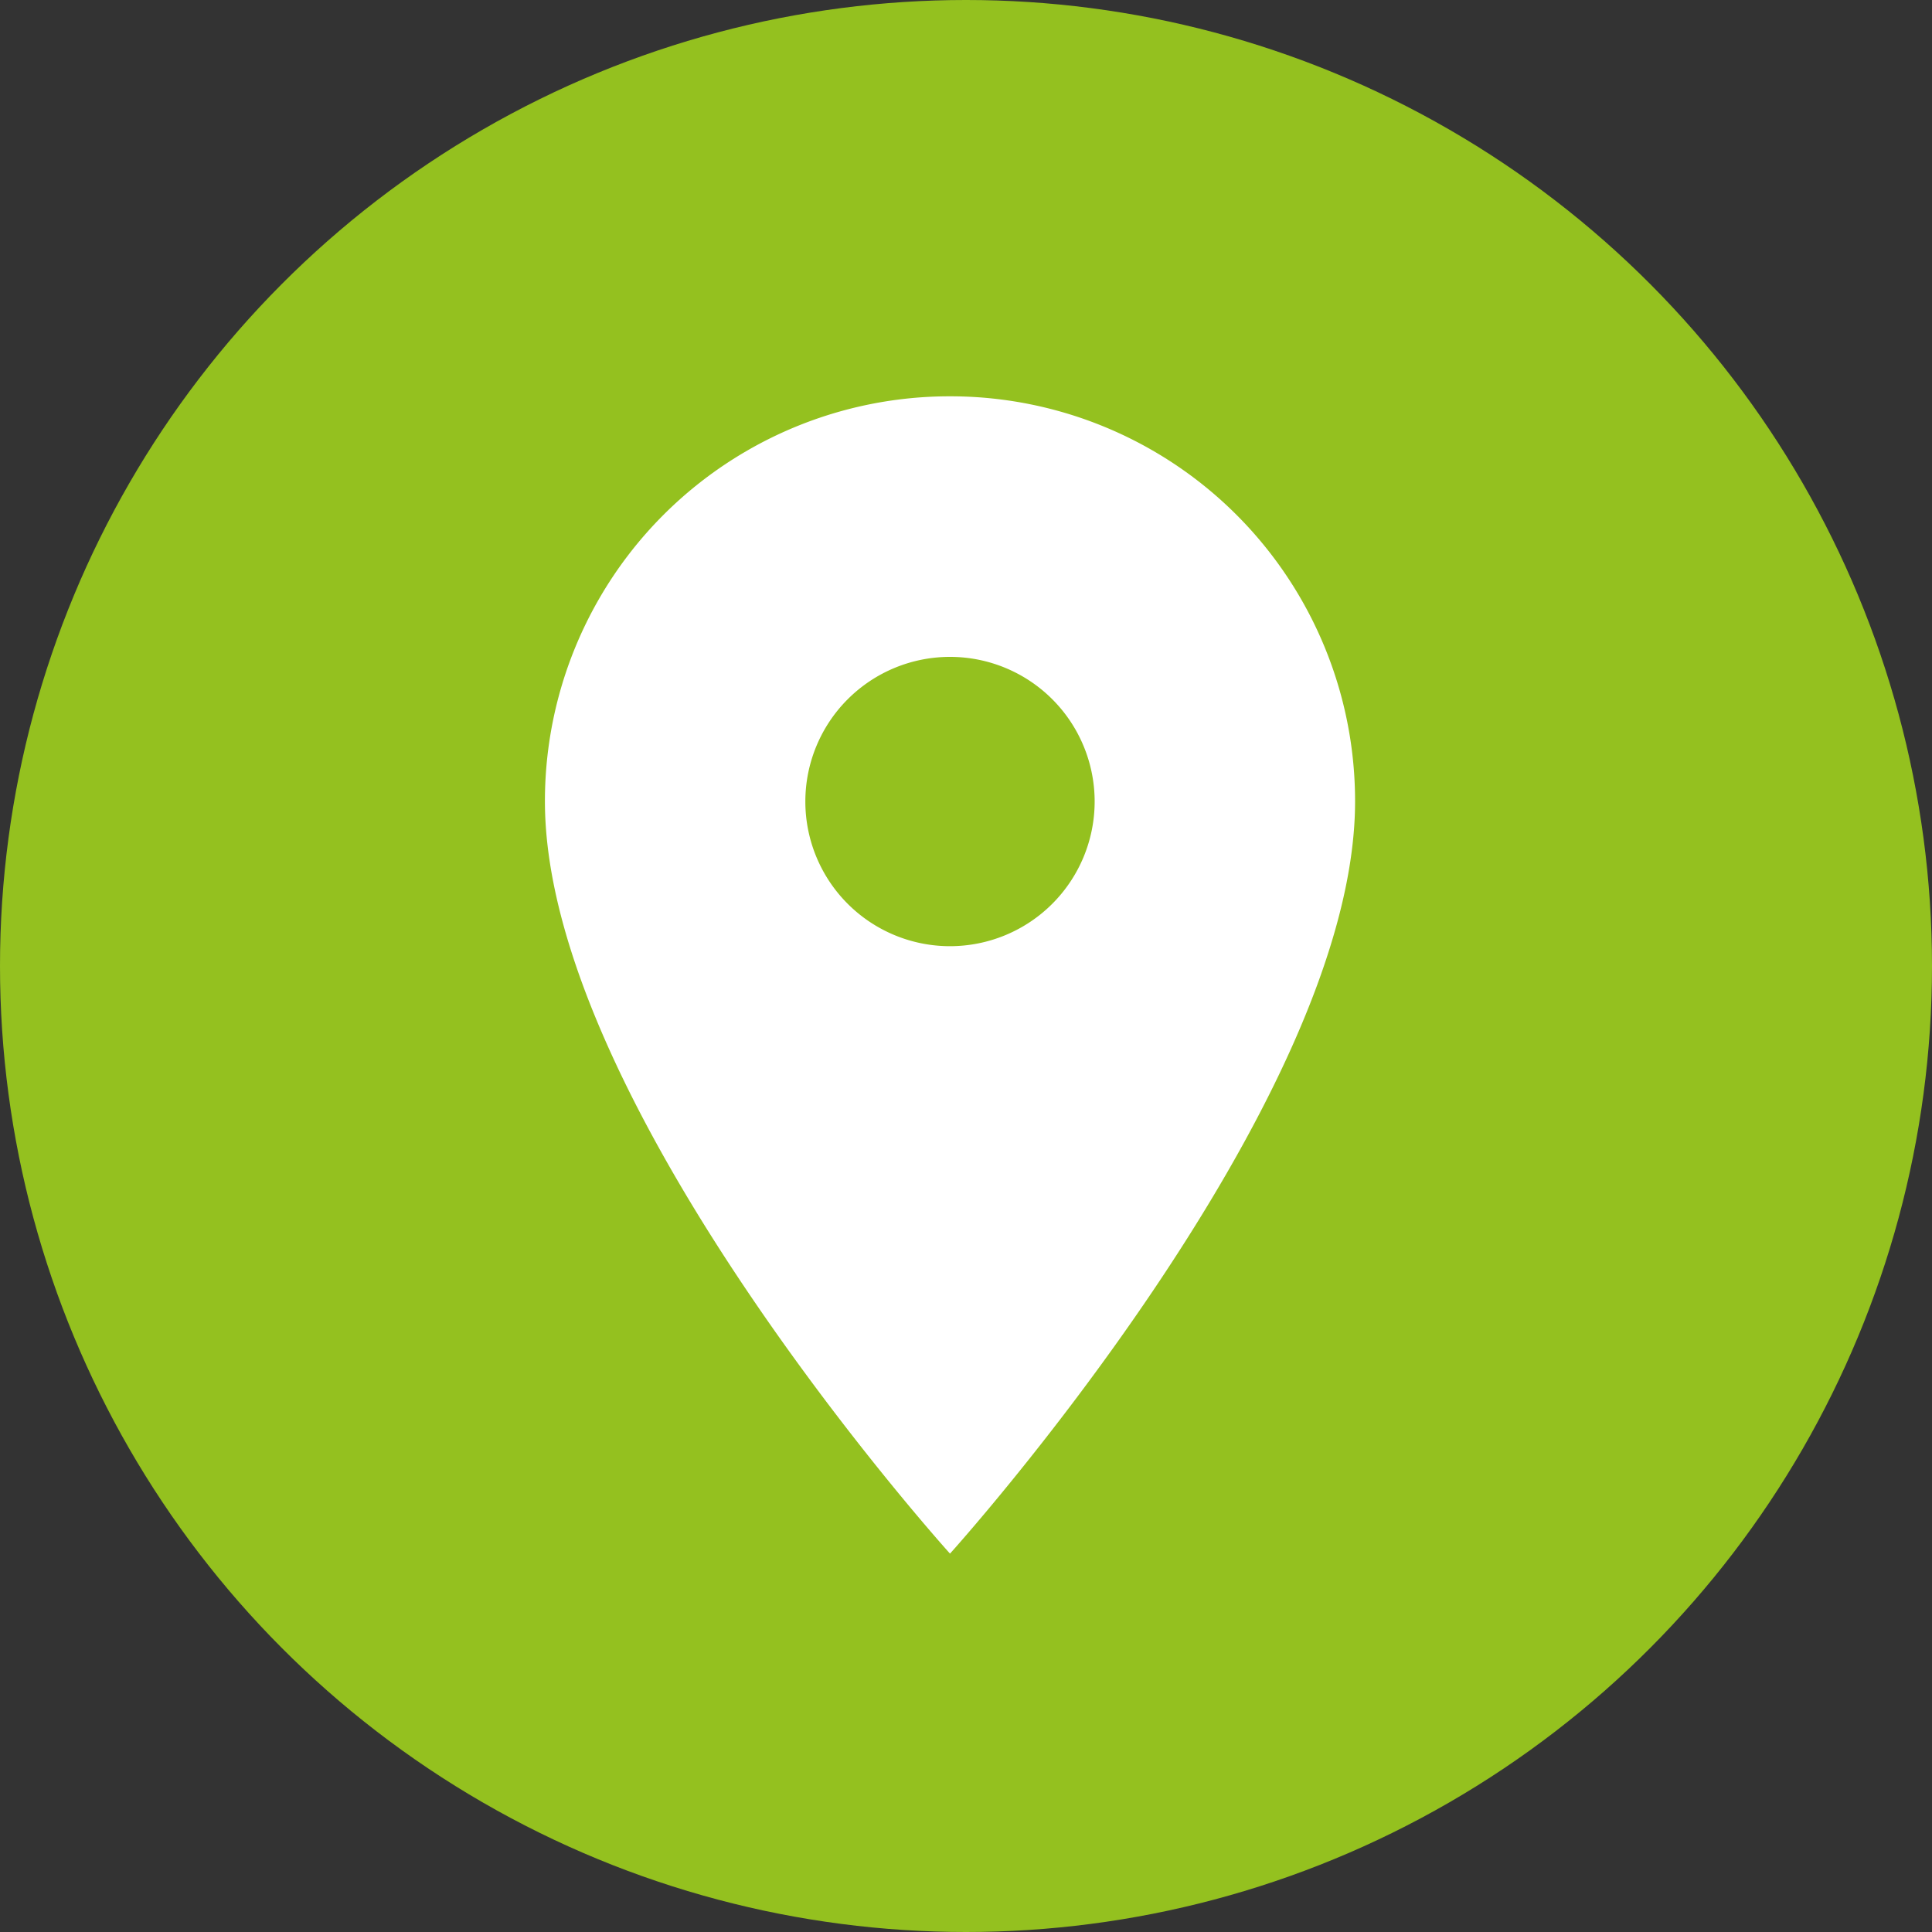 <svg xmlns="http://www.w3.org/2000/svg" width="39" height="39" viewBox="0 0 39 39">
  <rect x="0" y="0" width="39" height="39" fill="#333333" stroke="none"/>
  <g id="location" transform="translate(23786 -7134)">
    <circle id="Elipse_73" data-name="Elipse 73" cx="19.5" cy="19.5" r="19.5" transform="translate(-23786 7134)" fill="#94c11f"/>
    <path id="ic_room_24px" d="M13.177,2A8.171,8.171,0,0,0,5,10.177c0,6.133,8.177,15.185,8.177,15.185s8.177-9.053,8.177-15.185A8.171,8.171,0,0,0,13.177,2Zm0,11.1a2.92,2.92,0,1,1,2.92-2.92A2.921,2.921,0,0,1,13.177,13.1Z" transform="translate(-23780 7140)" fill="#fff"/>
  </g>
</svg>
